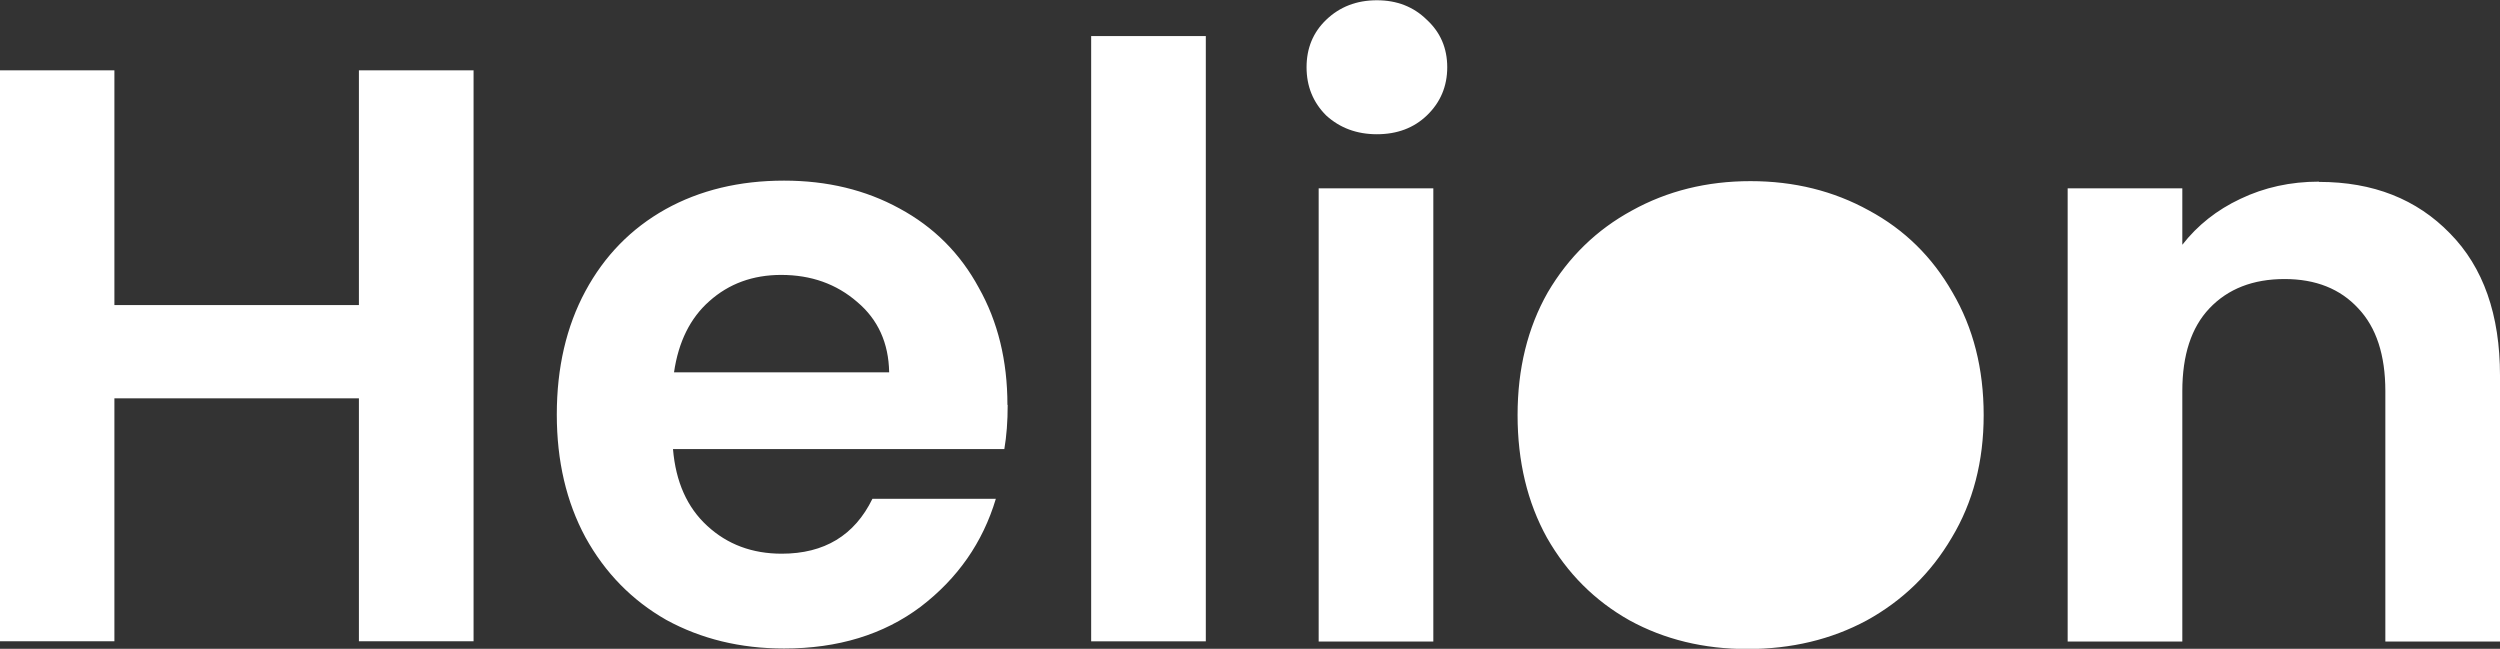 <?xml version="1.0" encoding="UTF-8" standalone="no"?>
<!-- Created with Inkscape (http://www.inkscape.org/) -->

<svg
   width="9.703mm"
   height="2.518mm"
   viewBox="0 0 9.703 2.518"
   version="1.1"
   id="svg1"
   xmlns="http://www.w3.org/2000/svg"
   xmlns:svg="http://www.w3.org/2000/svg">
  <rect x="0" y="0" width="9.703" height="2.518" fill="#333333" stroke="none"/>
  <defs
     id="defs1" />
  <g
     id="layer1"
     transform="translate(-54.332,-118.472)">
    <path
       style="font-weight:600;font-size:3.175px;font-family:Poppins;-inkscape-font-specification:'Poppins Semi-Bold';fill:#ffffff;stroke-width:0.5"
       d="m 56.17,118.745 v 2.216 h -0.445 v -0.943 h -0.949 v 0.943 h -0.445 v -2.216 h 0.445 v 0.911 h 0.949 v -0.911 z m 2.073,1.299 q 0,0.095 -0.013,0.171 h -1.286 q 0.016,0.191 0.133,0.298 0.117,0.108 0.289,0.108 0.248,0 0.352,-0.213 h 0.479 q -0.076,0.254 -0.292,0.419 -0.216,0.162 -0.53,0.162 -0.254,0 -0.457,-0.111 -0.2,-0.114 -0.314,-0.321 -0.111,-0.206 -0.111,-0.476 0,-0.273 0.111,-0.479 0.111,-0.206 0.311,-0.318 0.2,-0.111 0.46,-0.111 0.251,0 0.448,0.108 0.2,0.108 0.308,0.308 0.111,0.197 0.111,0.454 z m -0.46,-0.127 q -0.003,-0.171 -0.124,-0.273 -0.121,-0.105 -0.295,-0.105 -0.165,0 -0.279,0.102 -0.111,0.098 -0.137,0.276 z m 1.229,-1.305 v 2.349 h -0.445 v -2.349 z m 0.664,0.381 q -0.117,0 -0.197,-0.073 -0.076,-0.076 -0.076,-0.187 0,-0.111 0.076,-0.184 0.079,-0.076 0.197,-0.076 0.117,0 0.194,0.076 0.079,0.073 0.079,0.184 0,0.111 -0.079,0.187 -0.076,0.073 -0.194,0.073 z m 0.219,0.21 v 1.759 h -0.445 v -1.759 z m 1.219,1.788 q -0.254,0 -0.457,-0.111 -0.203,-0.114 -0.321,-0.321 -0.114,-0.206 -0.114,-0.476 0,-0.27 0.117,-0.476 0.121,-0.206 0.327,-0.318 0.206,-0.114 0.46,-0.114 0.254,0 0.46,0.114 0.206,0.111 0.324,0.318 0.121,0.206 0.121,0.476 0,0.27 -0.124,0.476 -0.121,0.206 -0.33,0.321 -0.206,0.111 -0.464,0.111 z m 0,-0.387 q 0.121,0 0.225,-0.057 0.108,-0.06 0.171,-0.178 0.064,-0.117 0.064,-0.286 0,-0.251 -0.133,-0.384 -0.13,-0.137 -0.321,-0.137 -0.191,0 -0.321,0.137 -0.127,0.133 -0.127,0.384 0,0.251 0.124,0.387 0.127,0.133 0.318,0.133 z m 2.219,-1.426 q 0.314,0 0.508,0.2 0.194,0.197 0.194,0.552 v 1.032 h -0.445 v -0.972 q 0,-0.21 -0.105,-0.321 -0.105,-0.114 -0.286,-0.114 -0.184,0 -0.292,0.114 -0.105,0.111 -0.105,0.321 v 0.972 h -0.445 v -1.759 h 0.445 v 0.219 q 0.089,-0.114 0.225,-0.178 0.14,-0.067 0.305,-0.067 z"
       id="text1"
       aria-label="Helion" />
    <circle
       style="fill:#ffffff;stroke-width:0.5"
       id="path2"
       cx="61.134"
       cy="120.085"
       r="0.653" />
  </g>
</svg>
